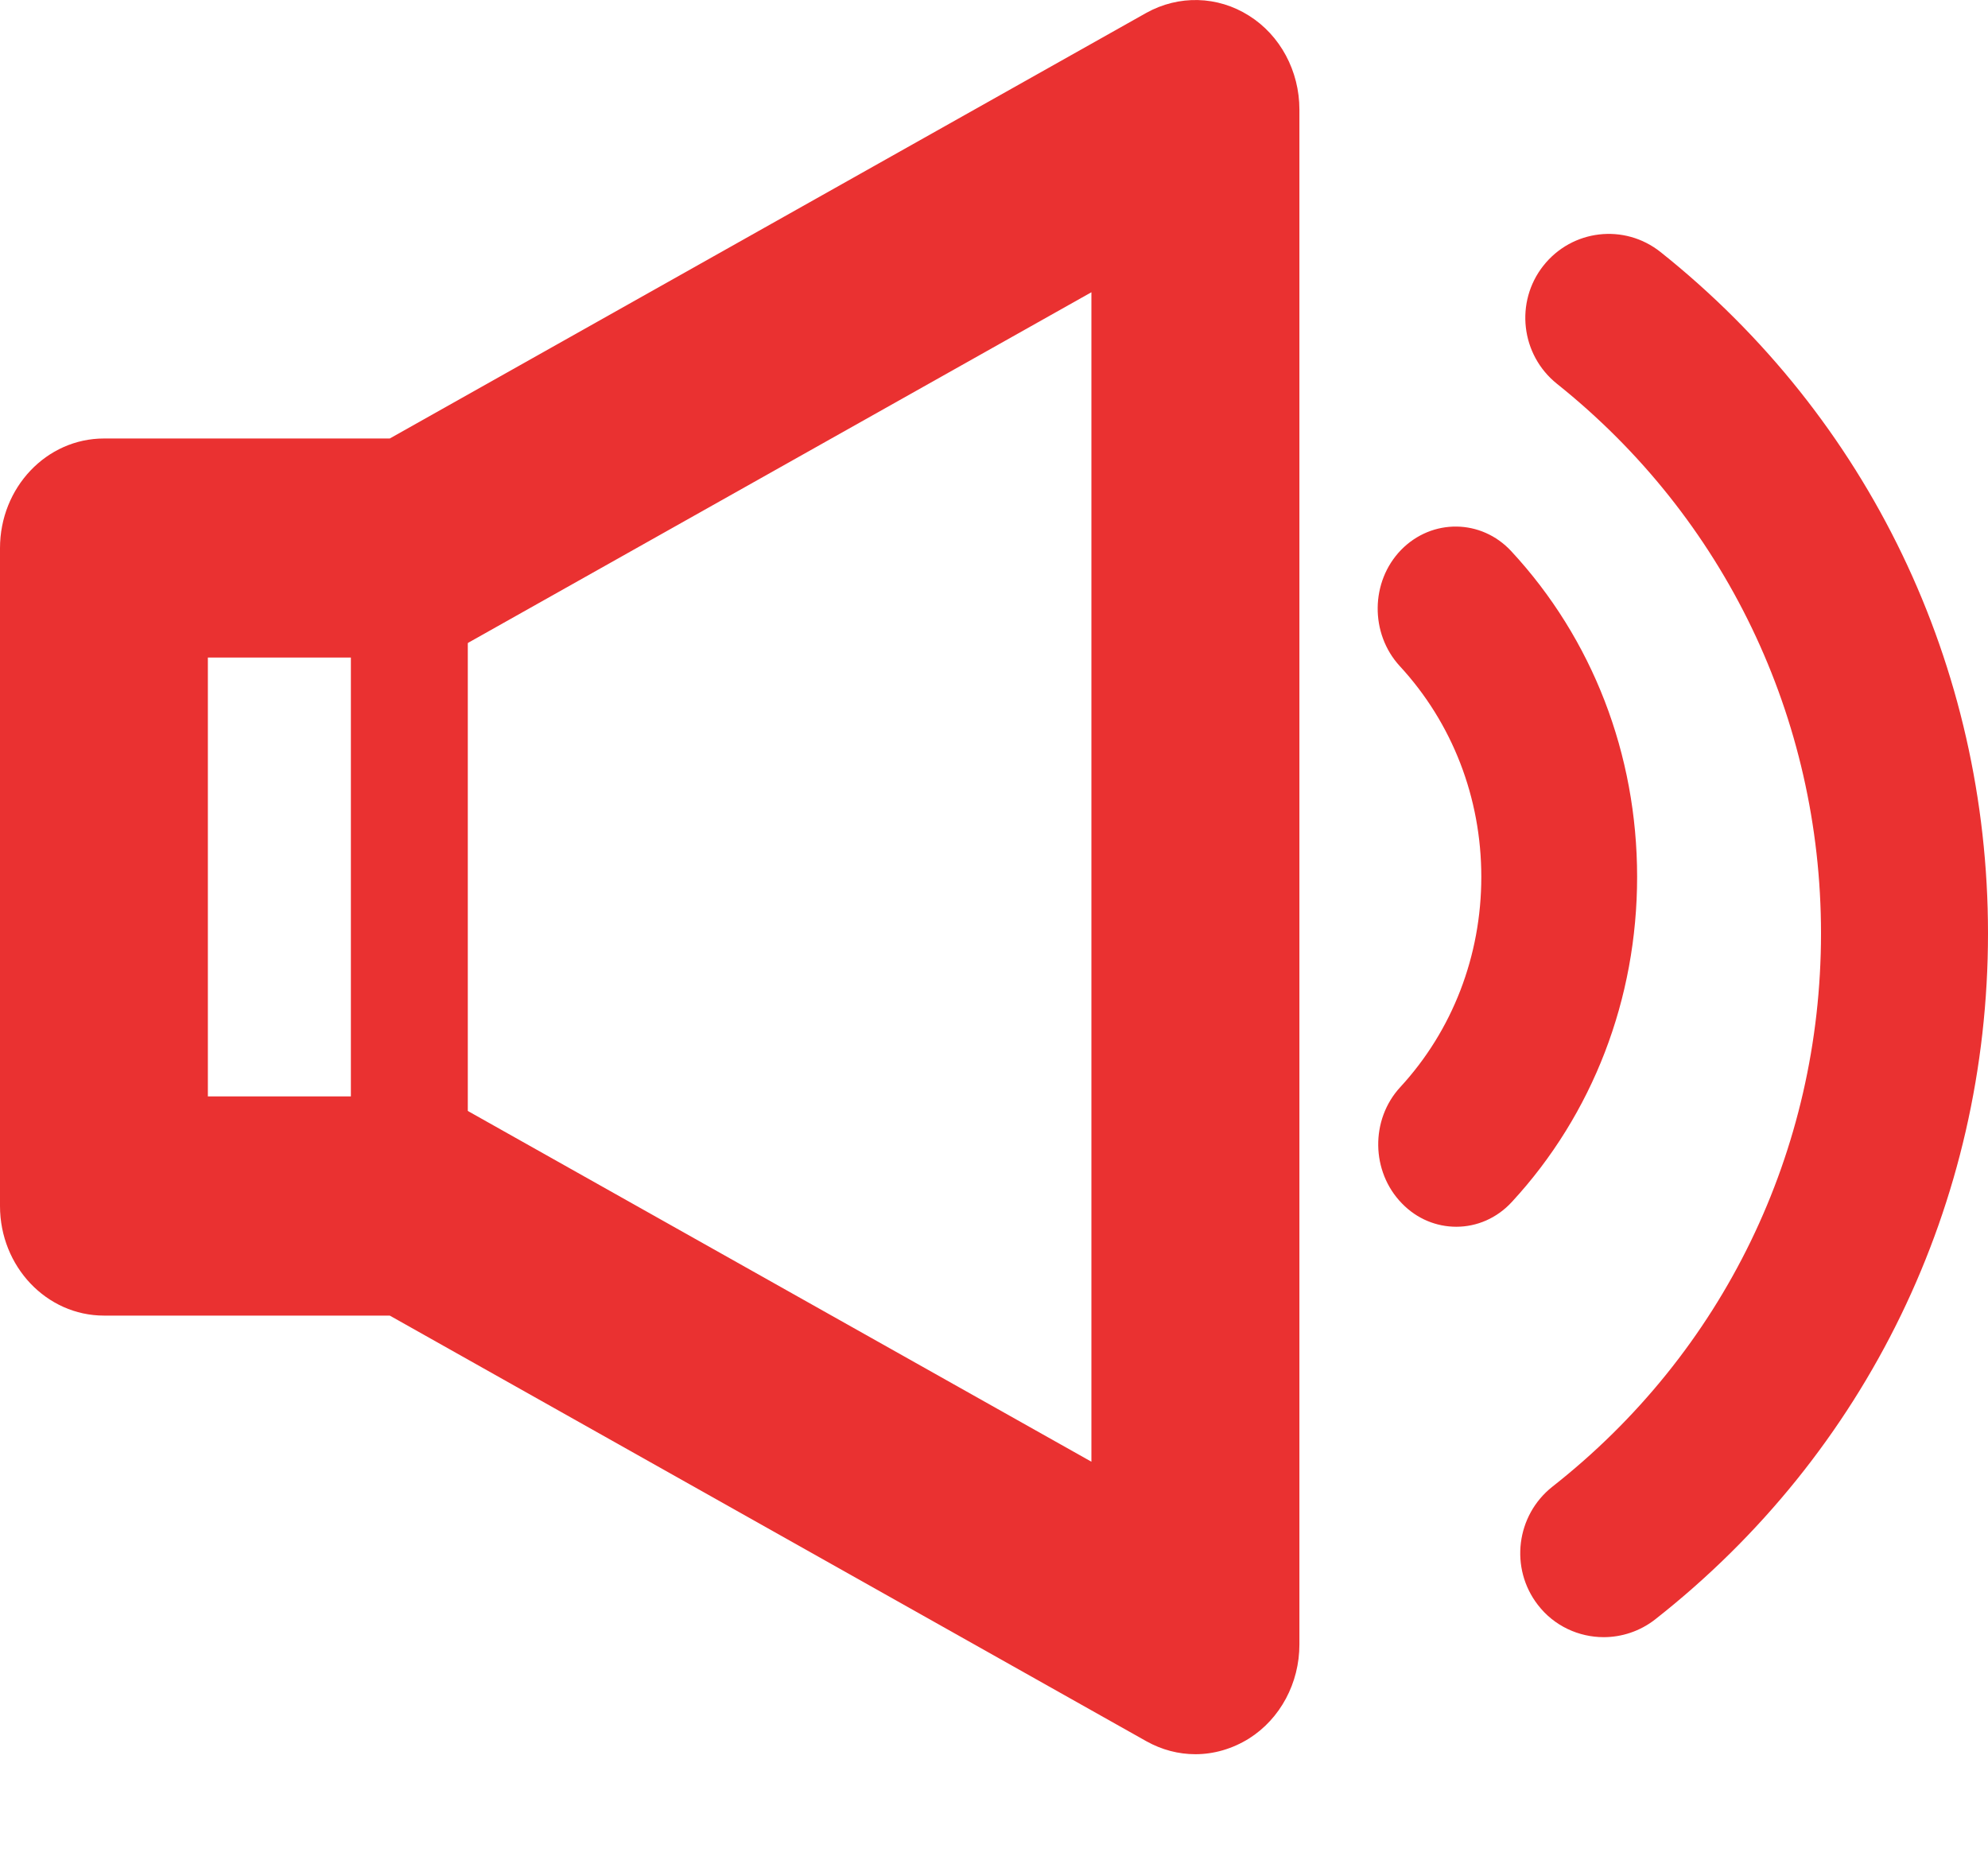 <?xml version="1.0" encoding="UTF-8"?>
<svg preserveAspectRatio="none" viewBox="0 0 16 15" version="1.1" xmlns="http://www.w3.org/2000/svg" xmlns:xlink="http://www.w3.org/1999/xlink">
    <g id="改版" stroke="none" stroke-width="1" fill="none" fill-rule="evenodd">
        <g id="喇叭-copy-2" fill="#EA3131">
            <polygon id="路径" points="2.824 4.706 3.765 4.706 3.765 9.412 2.824 9.412"></polygon>
            <path d="M12.907,13.176 C12.708,13.176 12.508,13.087 12.377,12.916 C12.149,12.621 12.202,12.196 12.494,11.965 C13.868,10.886 14.656,9.263 14.656,7.512 C14.656,5.779 13.88,4.166 12.531,3.089 C12.24,2.856 12.191,2.431 12.421,2.139 C12.652,1.846 13.073,1.797 13.364,2.028 C15.039,3.362 16,5.361 16,7.512 C16,9.684 15.023,11.697 13.32,13.034 C13.198,13.129 13.051,13.176 12.907,13.176 Z" id="路径"></path>
            <path d="M11.721,9.873 C11.562,9.873 11.405,9.811 11.283,9.685 C11.034,9.43 11.028,9.011 11.27,8.749 C11.69,8.293 11.922,7.693 11.922,7.057 C11.922,6.419 11.688,5.818 11.266,5.361 C11.025,5.099 11.029,4.681 11.276,4.426 C11.525,4.171 11.922,4.176 12.163,4.436 C12.817,5.141 13.176,6.071 13.176,7.057 C13.176,8.039 12.819,8.967 12.17,9.671 C12.047,9.806 11.884,9.873 11.721,9.873 Z M9.621,14.118 C9.485,14.118 9.351,14.083 9.227,14.014 L3.137,10.588 L0.837,10.588 C0.374,10.588 0,10.192 0,9.706 L0,4.412 C0,3.924 0.374,3.529 0.837,3.529 L3.137,3.529 L9.227,0.103 C9.487,-0.041 9.799,-0.034 10.052,0.126 C10.304,0.284 10.458,0.572 10.458,0.882 L10.458,13.235 C10.458,13.545 10.304,13.833 10.052,13.992 C9.918,14.075 9.77,14.118 9.621,14.118 Z M1.673,8.824 L3.346,8.824 C3.484,8.824 3.619,8.86 3.74,8.927 L8.784,11.764 L8.784,2.352 L3.74,5.189 C3.619,5.258 3.484,5.292 3.346,5.292 L1.673,5.292 L1.673,8.824 Z" id="形状" fill-rule="nonzero"></path>
        </g>
    </g>
</svg>